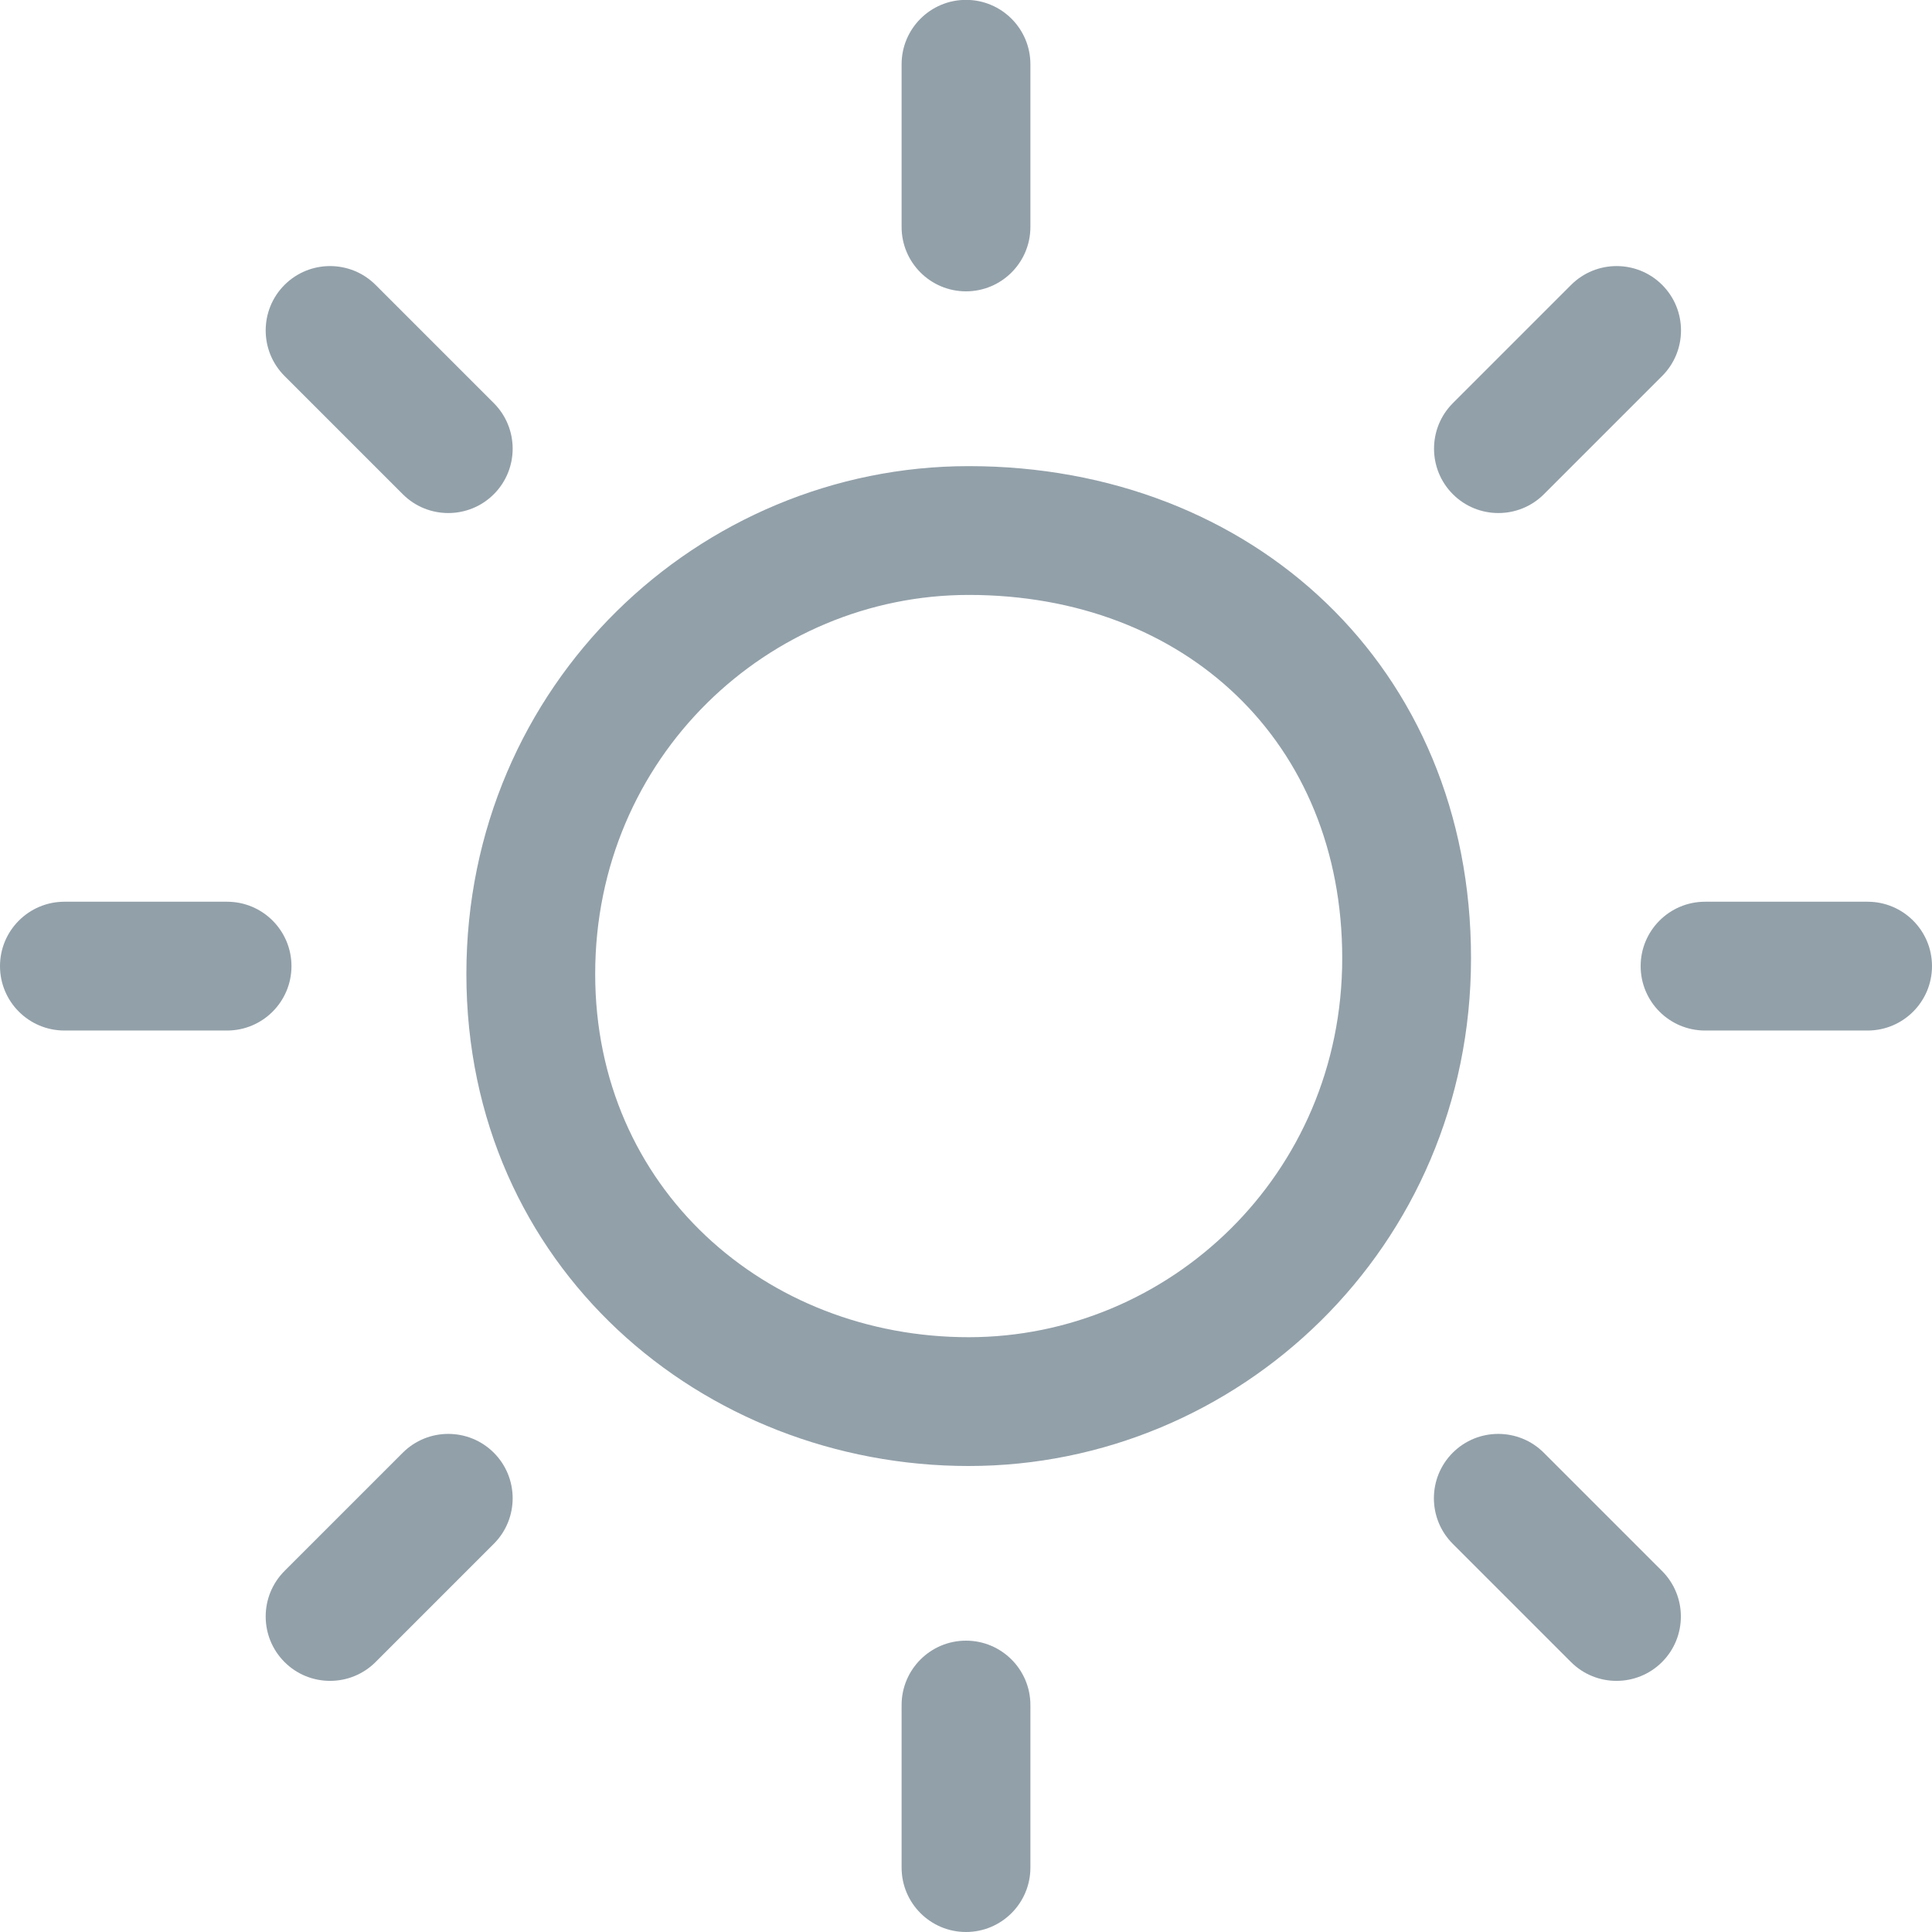<svg fill="none" height="15" viewBox="0 0 15 15" width="15" xmlns="http://www.w3.org/2000/svg"><g fill="#92a0a9"><path d="m7.5-.001c.276 0 .5.224.5.5v1.263c0 .276-.224.5-.5.5s-.5-.224-.5-.5v-1.263c0-.276.224-.5.5-.5z"/><path d="m2.209 2.212c.195-.195.512-.195.707 0l.918.918c.195.195.195.512-0.0.707-.195.195-.512.195-.707-0l-.918-.918c-.195-.195-.195-.512 0-.707z"/><path d="m.5 7.001c-.276 0-.5.224-.5.5 0 .276.224.5.5.5h1.263c.276 0 .5-.224.5-.5 0-.276-.224-.5-.5-.5z"/><path d="m3.834 11.279c.195.195.195.512 0.0.707l-.918.918c-.195.195-.512.195-.707 0s-.195-.512-0-.707l.918-.918c.195-.195.512-.195.707 0z"/><path d="m8 13.238c0-.276-.224-.5-.5-.5s-.5.224-.5.5v1.262c0 .276.224.5.5.5s.5-.224.5-.5z"/><path d="m11.279 11.279c.195-.195.512-.195.707 0l.918.918c.195.195.195.512 0 .707-.195.195-.512.195-.707 0l-.918-.918c-.195-.195-.195-.512 0-.707z"/><path d="m13.238 7.001c-.276 0-.5.224-.5.5 0 .276.224.5.5.5h1.262c.276 0 .5-.224.5-.5 0-.276-.224-.5-.5-.5z"/><path d="m12.905 2.212c.195.195.195.512 0 .707l-.918.918c-.195.195-.512.195-.707 0-.195-.195-.195-.512 0-.707l.918-.918c.195-.195.512-.195.707-0z"/><path clip-rule="evenodd" d="m7.521 3.619c-2.092 0-3.9 1.694-3.9 3.943 0 2.273 1.833 3.82 3.9 3.82 2.092 0 3.9-1.694 3.9-3.943 0-2.261-1.699-3.82-3.9-3.82zm-2.9 3.943c0-1.685 1.349-2.943 2.9-2.943 1.685 0 2.9 1.147 2.9 2.82 0 1.685-1.349 2.943-2.9 2.943-1.576 0-2.9-1.158-2.9-2.82z" fill-rule="evenodd"/></g></svg>